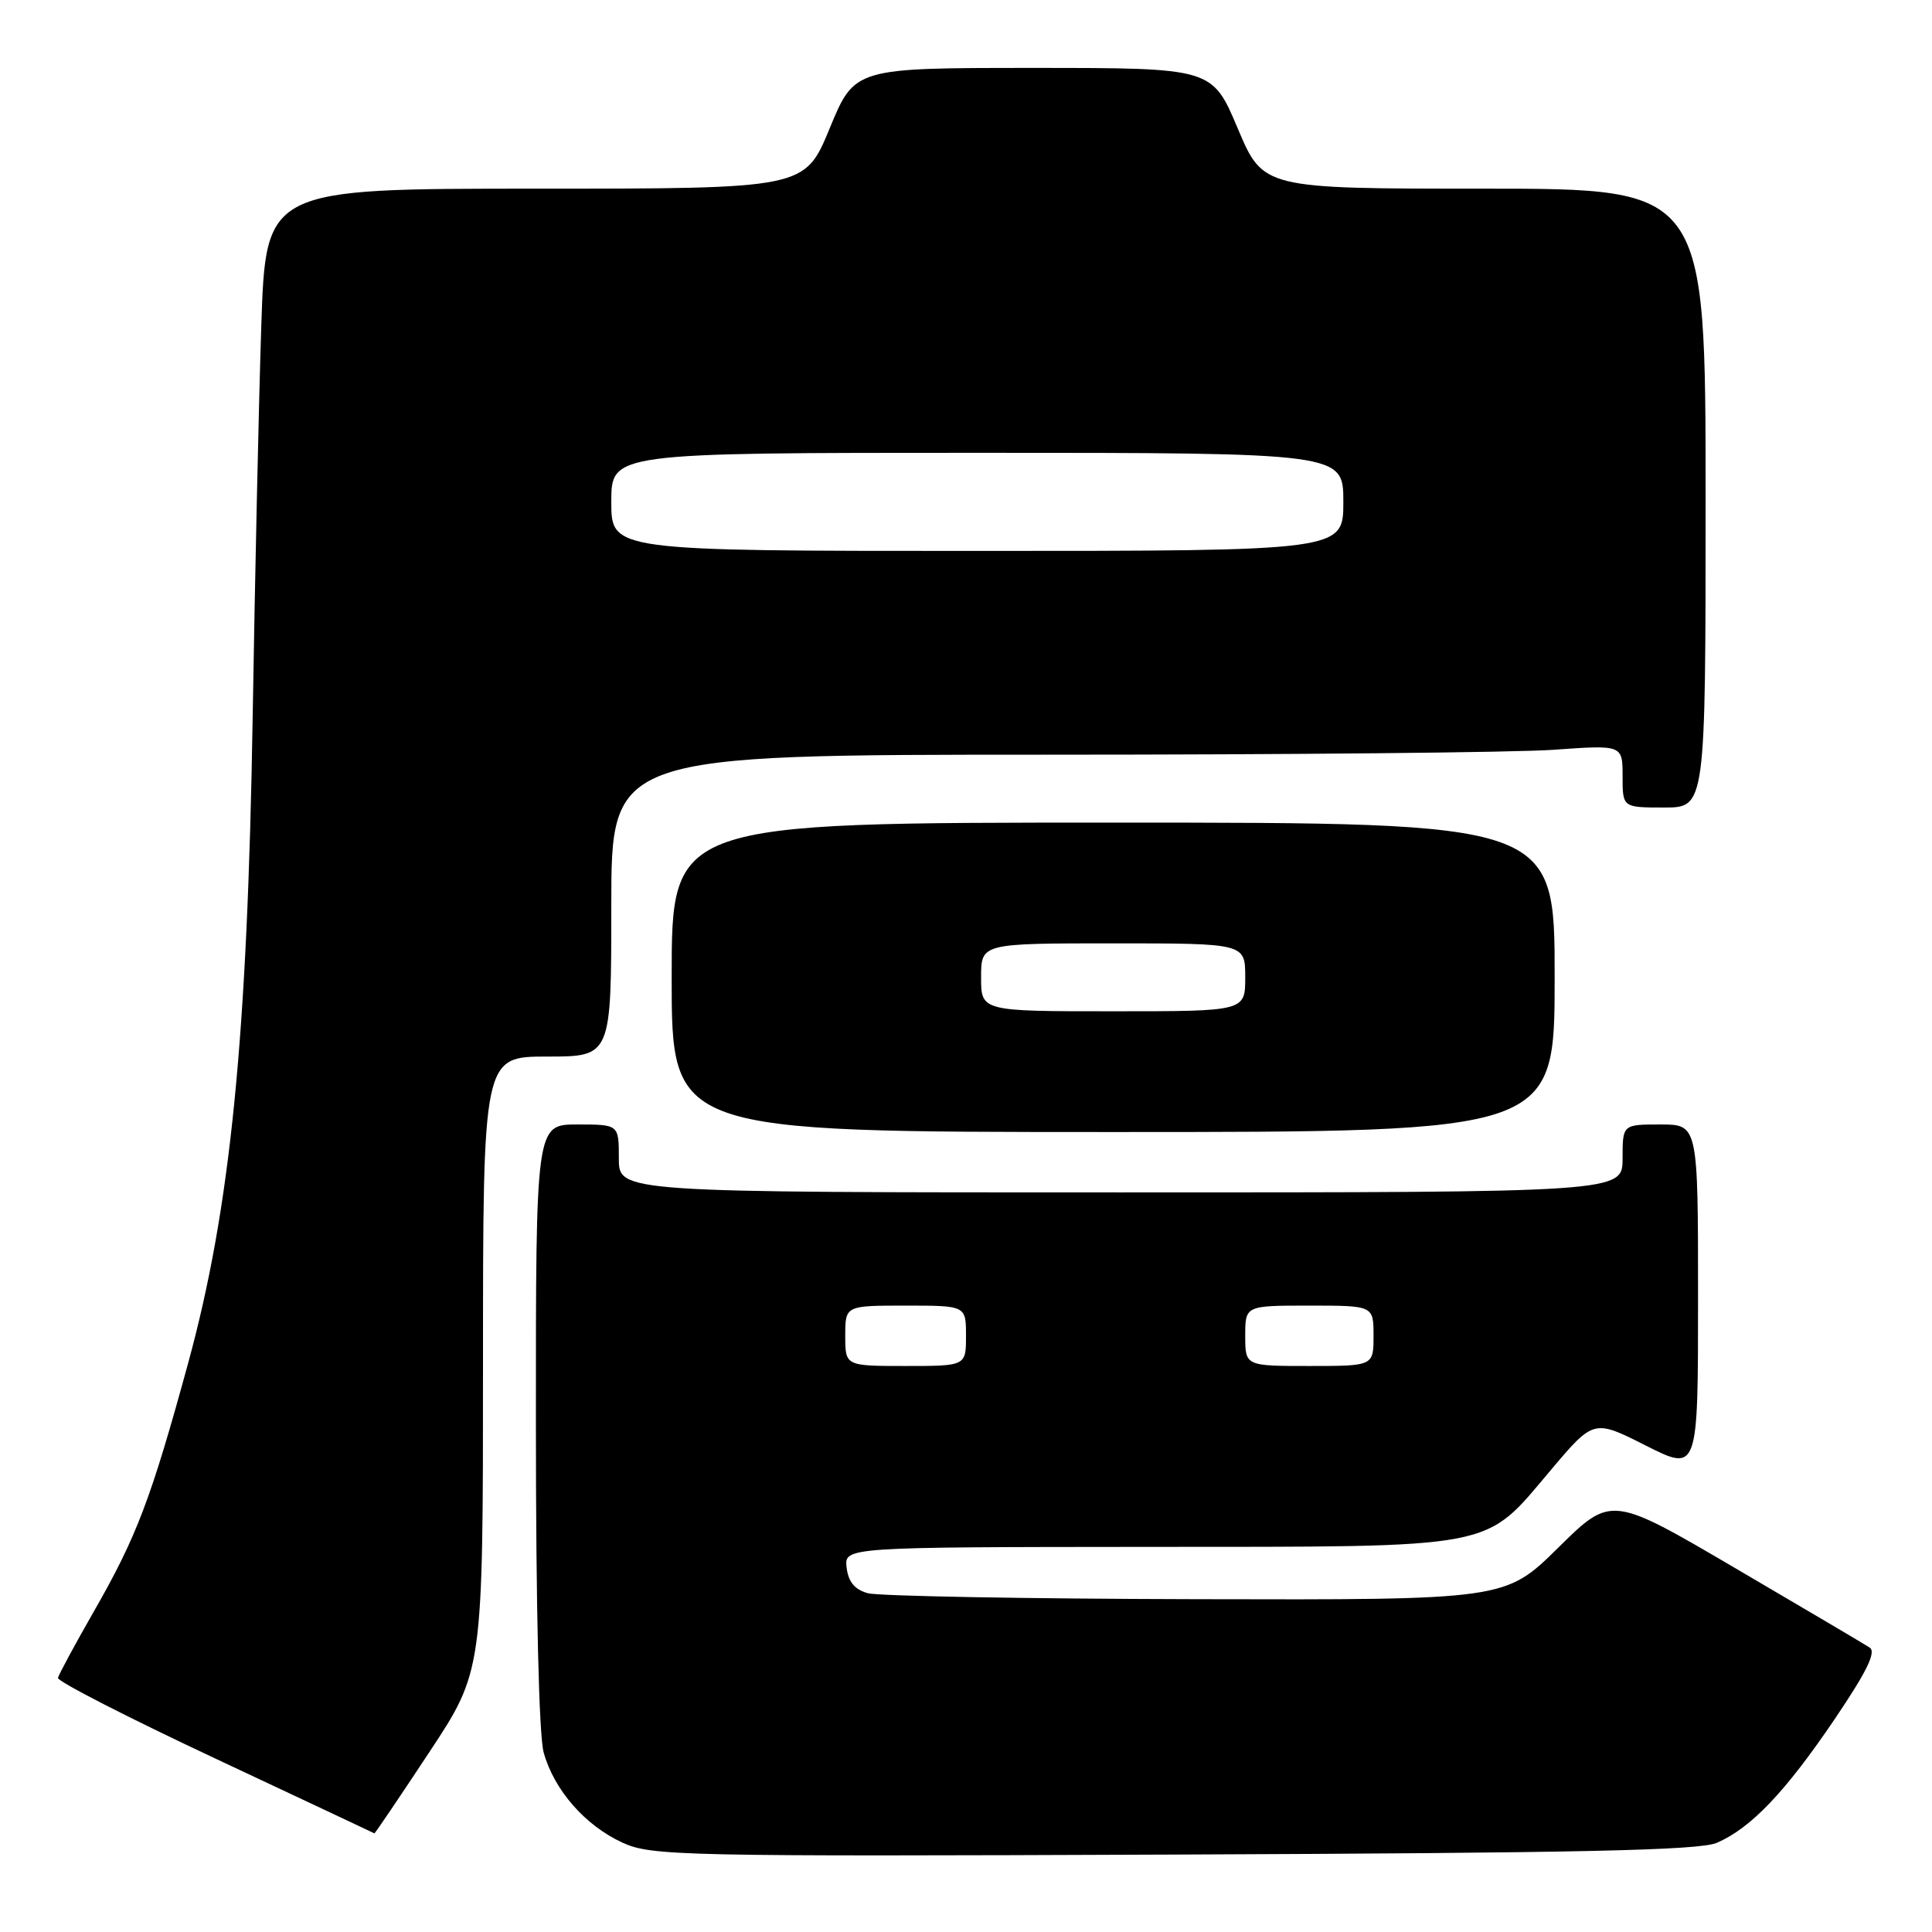 <?xml version="1.0" encoding="UTF-8" standalone="no"?>
<!DOCTYPE svg PUBLIC "-//W3C//DTD SVG 1.1//EN" "http://www.w3.org/Graphics/SVG/1.1/DTD/svg11.dtd" >
<svg xmlns="http://www.w3.org/2000/svg" xmlns:xlink="http://www.w3.org/1999/xlink" version="1.1" viewBox="0 0 256 256">
 <g >
 <path fill="currentColor"
d=" M 227.50 244.18 C 232.02 242.22 236.58 237.43 243.10 227.80 C 247.36 221.50 248.64 218.89 247.74 218.31 C 247.06 217.86 239.07 213.15 230.00 207.83 C 213.50 198.15 213.50 198.15 206.48 205.07 C 199.45 212.00 199.45 212.00 158.48 211.90 C 135.94 211.85 116.38 211.49 115.00 211.11 C 113.25 210.63 112.41 209.61 112.18 207.71 C 111.87 205.00 111.87 205.00 152.18 204.97 C 198.97 204.94 196.50 205.42 205.50 194.78 C 211.18 188.06 211.18 188.06 218.09 191.55 C 225.00 195.03 225.00 195.03 225.00 172.01 C 225.00 149.00 225.00 149.00 220.00 149.00 C 215.00 149.00 215.00 149.00 215.00 153.50 C 215.00 158.00 215.00 158.00 148.50 158.00 C 82.00 158.00 82.00 158.00 82.00 153.50 C 82.00 149.00 82.00 149.00 76.50 149.00 C 71.00 149.00 71.00 149.00 71.01 188.75 C 71.01 213.01 71.41 229.95 72.04 232.22 C 73.42 237.18 77.51 241.87 82.46 244.15 C 86.30 245.92 89.94 246.00 155.50 245.74 C 209.36 245.53 225.16 245.19 227.50 244.18 Z  M 56.86 232.21 C 64.00 221.41 64.00 221.41 64.00 180.71 C 64.00 140.00 64.00 140.00 72.50 140.00 C 81.00 140.00 81.00 140.00 81.00 120.00 C 81.00 100.00 81.00 100.00 138.85 100.00 C 170.66 100.00 200.81 99.71 205.85 99.35 C 215.00 98.70 215.00 98.70 215.00 102.85 C 215.00 107.00 215.00 107.00 220.50 107.00 C 226.00 107.00 226.00 107.00 226.00 66.00 C 226.00 25.00 226.00 25.00 196.69 25.00 C 167.38 25.00 167.38 25.00 164.00 17.00 C 160.62 9.00 160.62 9.00 136.93 9.00 C 113.24 9.00 113.24 9.00 109.94 17.00 C 106.64 25.00 106.64 25.00 70.93 25.00 C 35.22 25.00 35.22 25.00 34.62 43.25 C 34.29 53.29 33.78 76.57 33.48 95.00 C 32.79 137.55 30.54 160.10 24.93 180.62 C 20.02 198.59 18.10 203.65 12.45 213.50 C 9.93 217.90 7.79 221.87 7.68 222.33 C 7.58 222.78 16.95 227.58 28.50 233.00 C 40.05 238.42 49.55 242.89 49.61 242.93 C 49.68 242.97 52.94 238.14 56.86 232.21 Z  M 206.00 129.50 C 206.00 109.00 206.00 109.00 147.50 109.00 C 89.00 109.00 89.00 109.00 89.00 129.50 C 89.00 150.00 89.00 150.00 147.50 150.00 C 206.00 150.00 206.00 150.00 206.00 129.50 Z  M 112.00 177.00 C 112.00 173.00 112.00 173.00 120.00 173.00 C 128.00 173.00 128.00 173.00 128.00 177.00 C 128.00 181.00 128.00 181.00 120.00 181.00 C 112.00 181.00 112.00 181.00 112.00 177.00 Z  M 165.00 177.00 C 165.00 173.00 165.00 173.00 173.50 173.00 C 182.00 173.00 182.00 173.00 182.00 177.00 C 182.00 181.00 182.00 181.00 173.50 181.00 C 165.00 181.00 165.00 181.00 165.00 177.00 Z  M 81.00 66.50 C 81.00 60.00 81.00 60.00 129.50 60.00 C 178.00 60.00 178.00 60.00 178.00 66.50 C 178.00 73.00 178.00 73.00 129.50 73.00 C 81.00 73.00 81.00 73.00 81.00 66.50 Z  M 130.00 129.50 C 130.00 125.00 130.00 125.00 147.50 125.00 C 165.00 125.00 165.00 125.00 165.00 129.50 C 165.00 134.00 165.00 134.00 147.50 134.00 C 130.00 134.00 130.00 134.00 130.00 129.50 Z "/>
</g>
</svg>